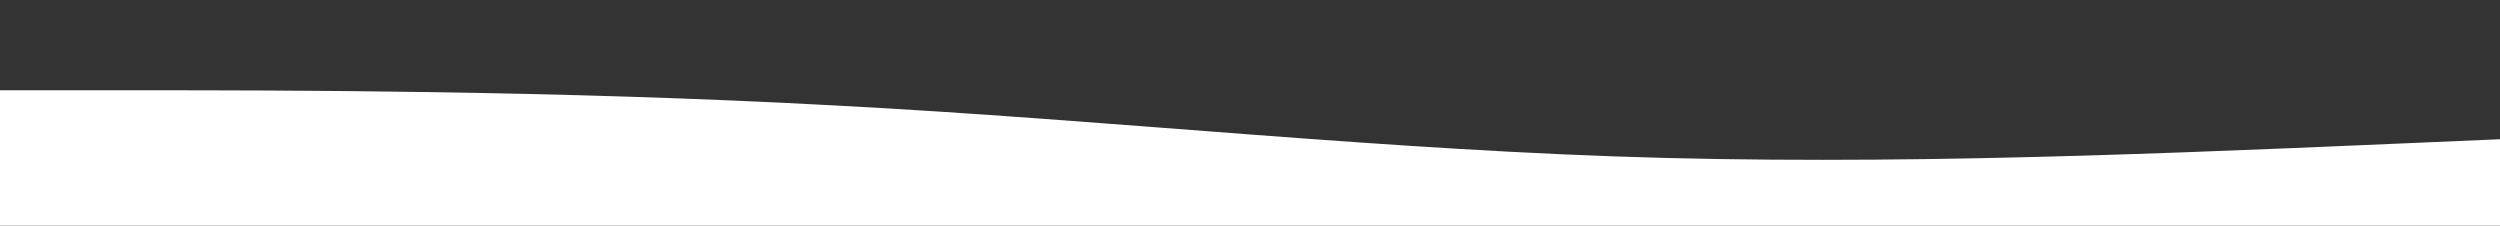 <?xml version="1.0" standalone="no"?>
<svg xmlns:xlink="http://www.w3.org/1999/xlink" id="wave" style="transform:rotate(0deg); transition: 0.3s" viewBox="0 0 1440 130" version="1.1" xmlns="http://www.w3.org/2000/svg"><rect x="0" y="0" width="1440" height="130" fill="#333333" stroke="none"/><defs><linearGradient id="sw-gradient-0" x1="0" x2="0" y1="1" y2="0"><stop stop-color="rgba(255, 255, 255, 1)" offset="0%"/><stop stop-color="rgba(255, 255, 255, 1)" offset="100%"/></linearGradient></defs><path style="transform:translate(0, 0px); opacity:1" fill="url(#sw-gradient-0)" d="M0,52L80,52C160,52,320,52,480,60.7C640,69,800,87,960,91C1120,95,1280,87,1440,80.2C1600,74,1760,69,1920,58.5C2080,48,2240,30,2400,34.7C2560,39,2720,65,2880,67.2C3040,69,3200,48,3360,32.5C3520,17,3680,9,3840,23.8C4000,39,4160,78,4320,84.5C4480,91,4640,65,4800,49.8C4960,35,5120,30,5280,32.5C5440,35,5600,43,5760,49.8C5920,56,6080,61,6240,60.7C6400,61,6560,56,6720,45.5C6880,35,7040,17,7200,28.2C7360,39,7520,78,7680,97.5C7840,117,8000,117,8160,106.2C8320,95,8480,74,8640,58.5C8800,43,8960,35,9120,30.3C9280,26,9440,26,9600,41.2C9760,56,9920,87,10080,101.8C10240,117,10400,117,10560,97.5C10720,78,10880,39,11040,34.7C11200,30,11360,61,11440,75.8L11520,91L11520,130L11440,130C11360,130,11200,130,11040,130C10880,130,10720,130,10560,130C10400,130,10240,130,10080,130C9920,130,9760,130,9600,130C9440,130,9280,130,9120,130C8960,130,8800,130,8640,130C8480,130,8320,130,8160,130C8000,130,7840,130,7680,130C7520,130,7360,130,7200,130C7040,130,6880,130,6720,130C6560,130,6400,130,6240,130C6080,130,5920,130,5760,130C5600,130,5440,130,5280,130C5120,130,4960,130,4800,130C4640,130,4480,130,4320,130C4160,130,4000,130,3840,130C3680,130,3520,130,3360,130C3200,130,3040,130,2880,130C2720,130,2560,130,2400,130C2240,130,2080,130,1920,130C1760,130,1600,130,1440,130C1280,130,1120,130,960,130C800,130,640,130,480,130C320,130,160,130,80,130L0,130Z"/></svg>
